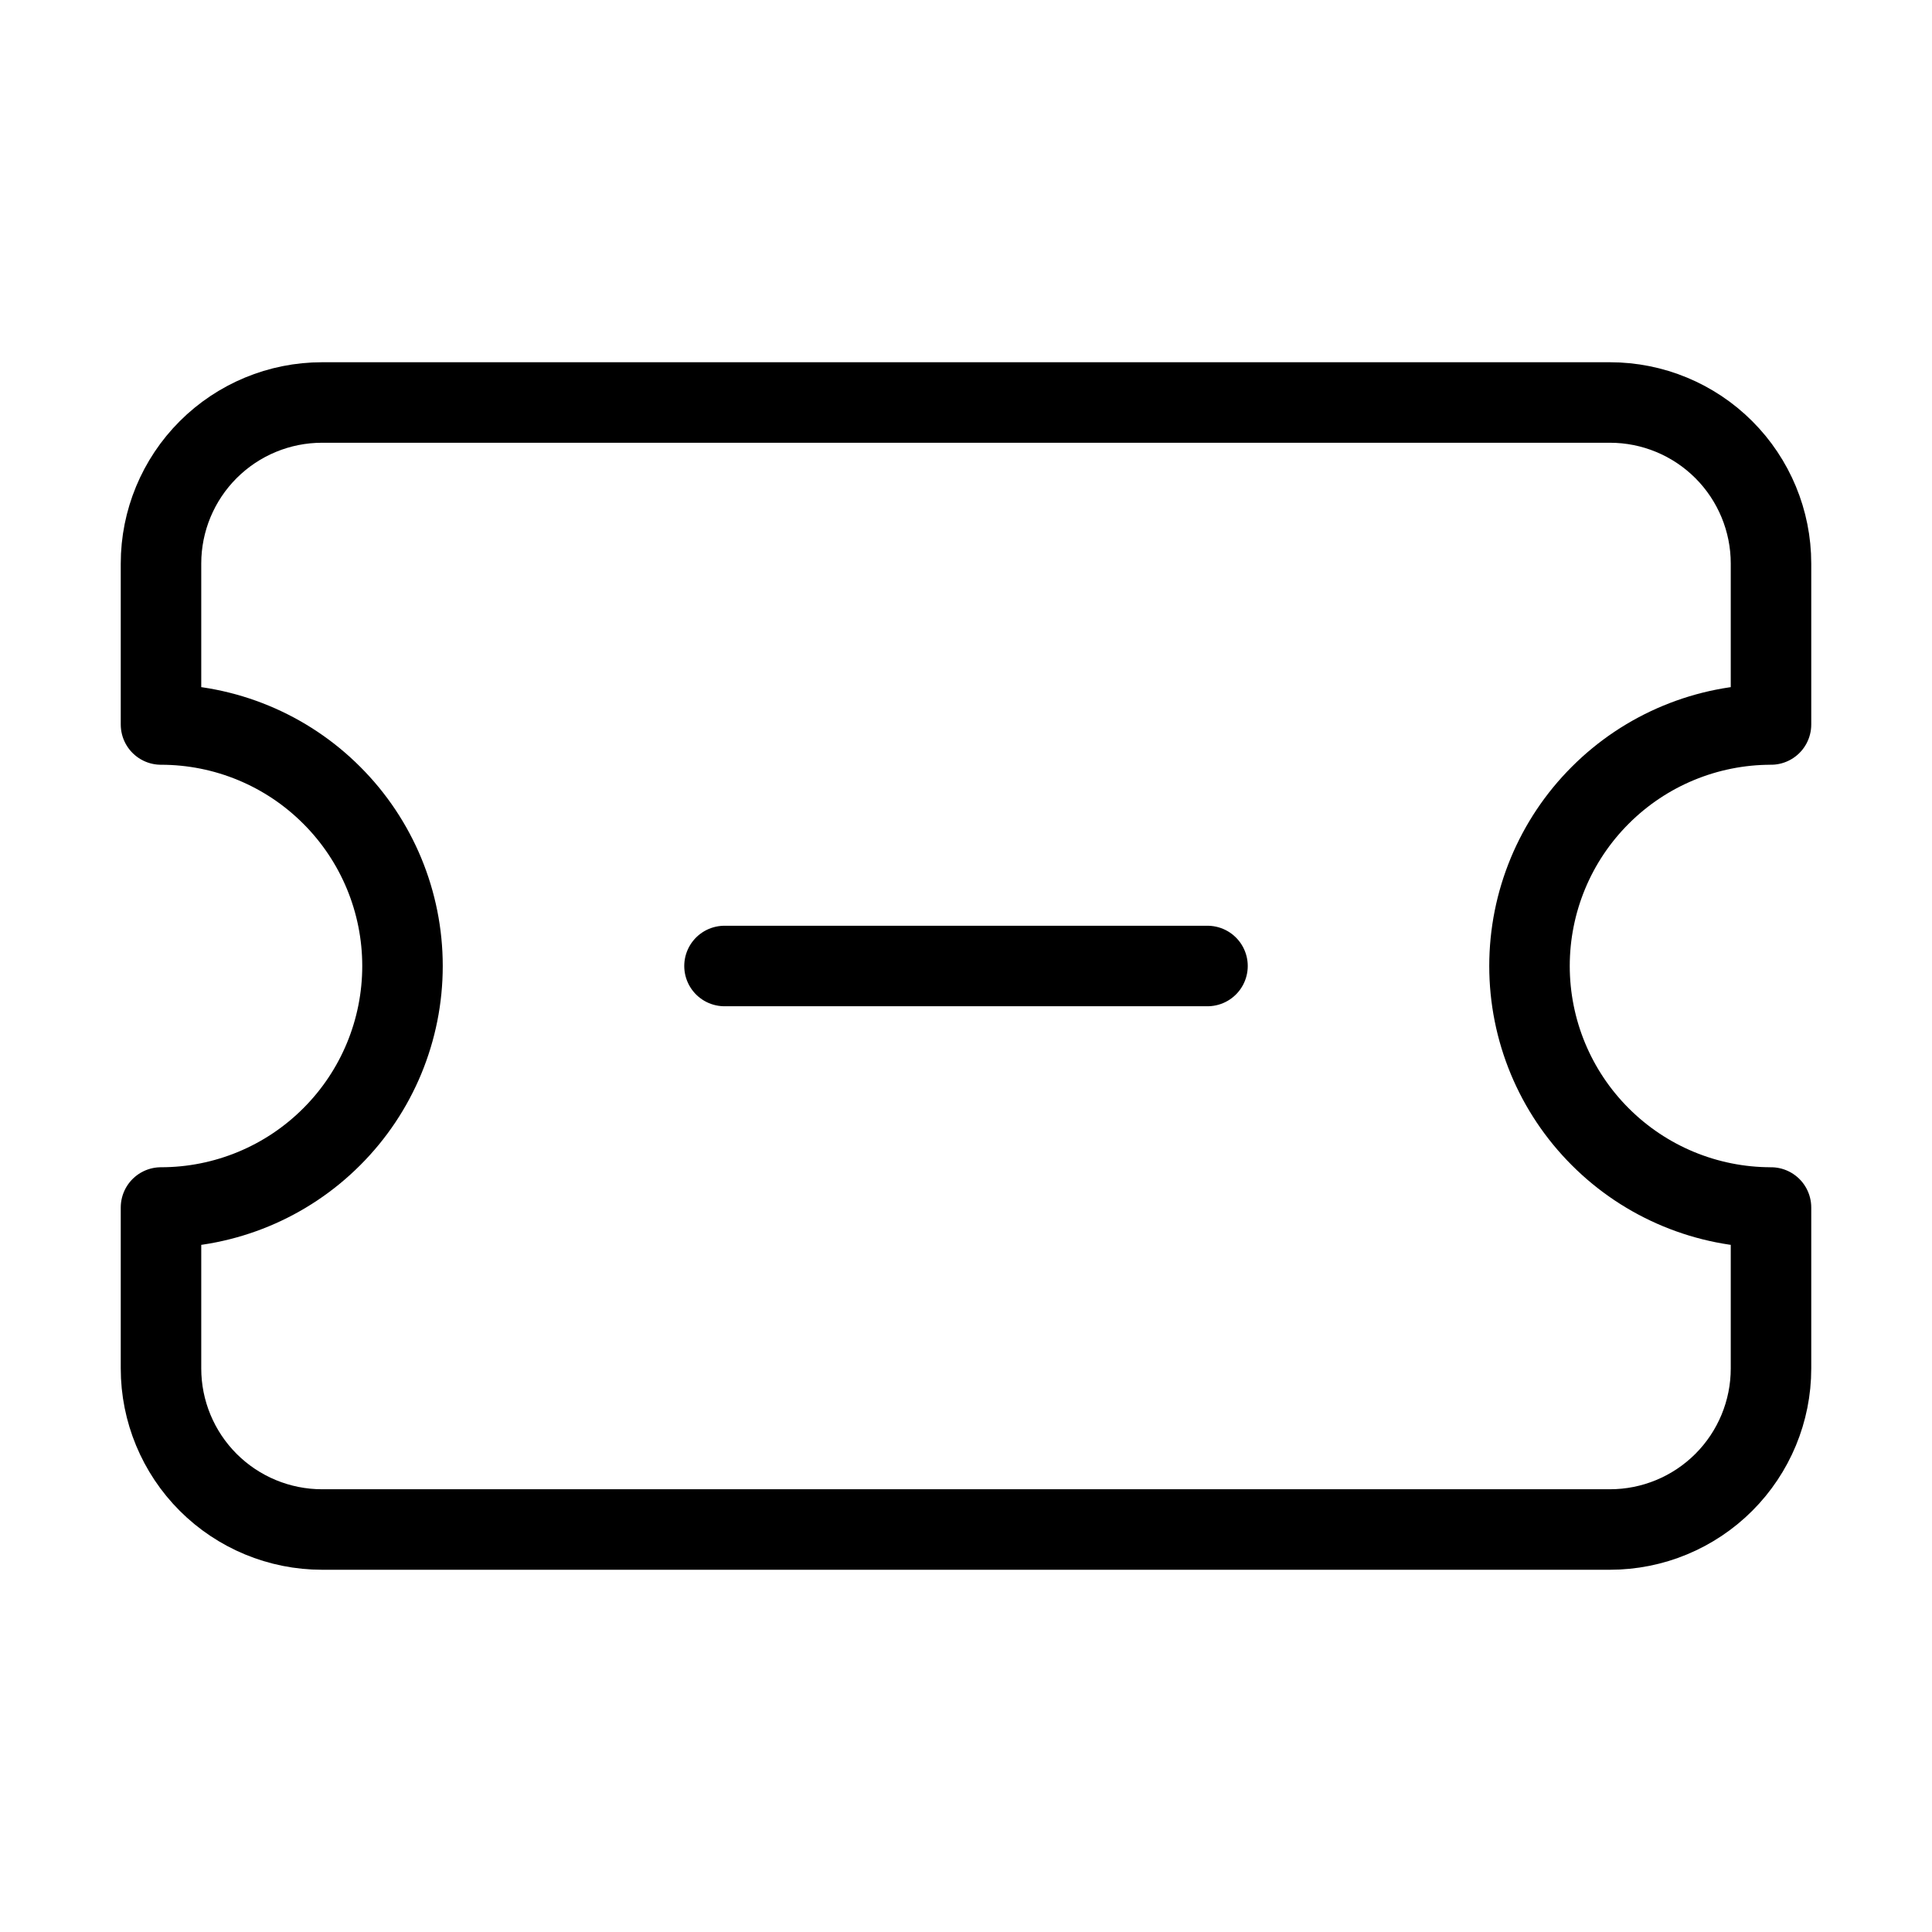 <svg width="24" height="24" viewBox="0 0 24 24" fill="none" xmlns="http://www.w3.org/2000/svg"><path d="M2 9C2.796 9 3.559 9.316 4.121 9.879 4.684 10.441 5 11.204 5 12 5 12.796 4.684 13.559 4.121 14.121 3.559 14.684 2.796 15 2 15V17C2 17.53 2.211 18.039 2.586 18.414 2.961 18.789 3.47 19 4 19H20C20.53 19 21.039 18.789 21.414 18.414 21.789 18.039 22 17.53 22 17V15C21.204 15 20.441 14.684 19.879 14.121 19.316 13.559 19 12.796 19 12 19 11.204 19.316 10.441 19.879 9.879 20.441 9.316 21.204 9 22 9V7C22 6.47 21.789 5.961 21.414 5.586 21.039 5.211 20.53 5 20 5H4C3.47 5 2.961 5.211 2.586 5.586 2.211 5.961 2 6.47 2 7V9ZM9 12H15" stroke="currentColor" stroke-linecap="round" stroke-linejoin="round"/></svg>